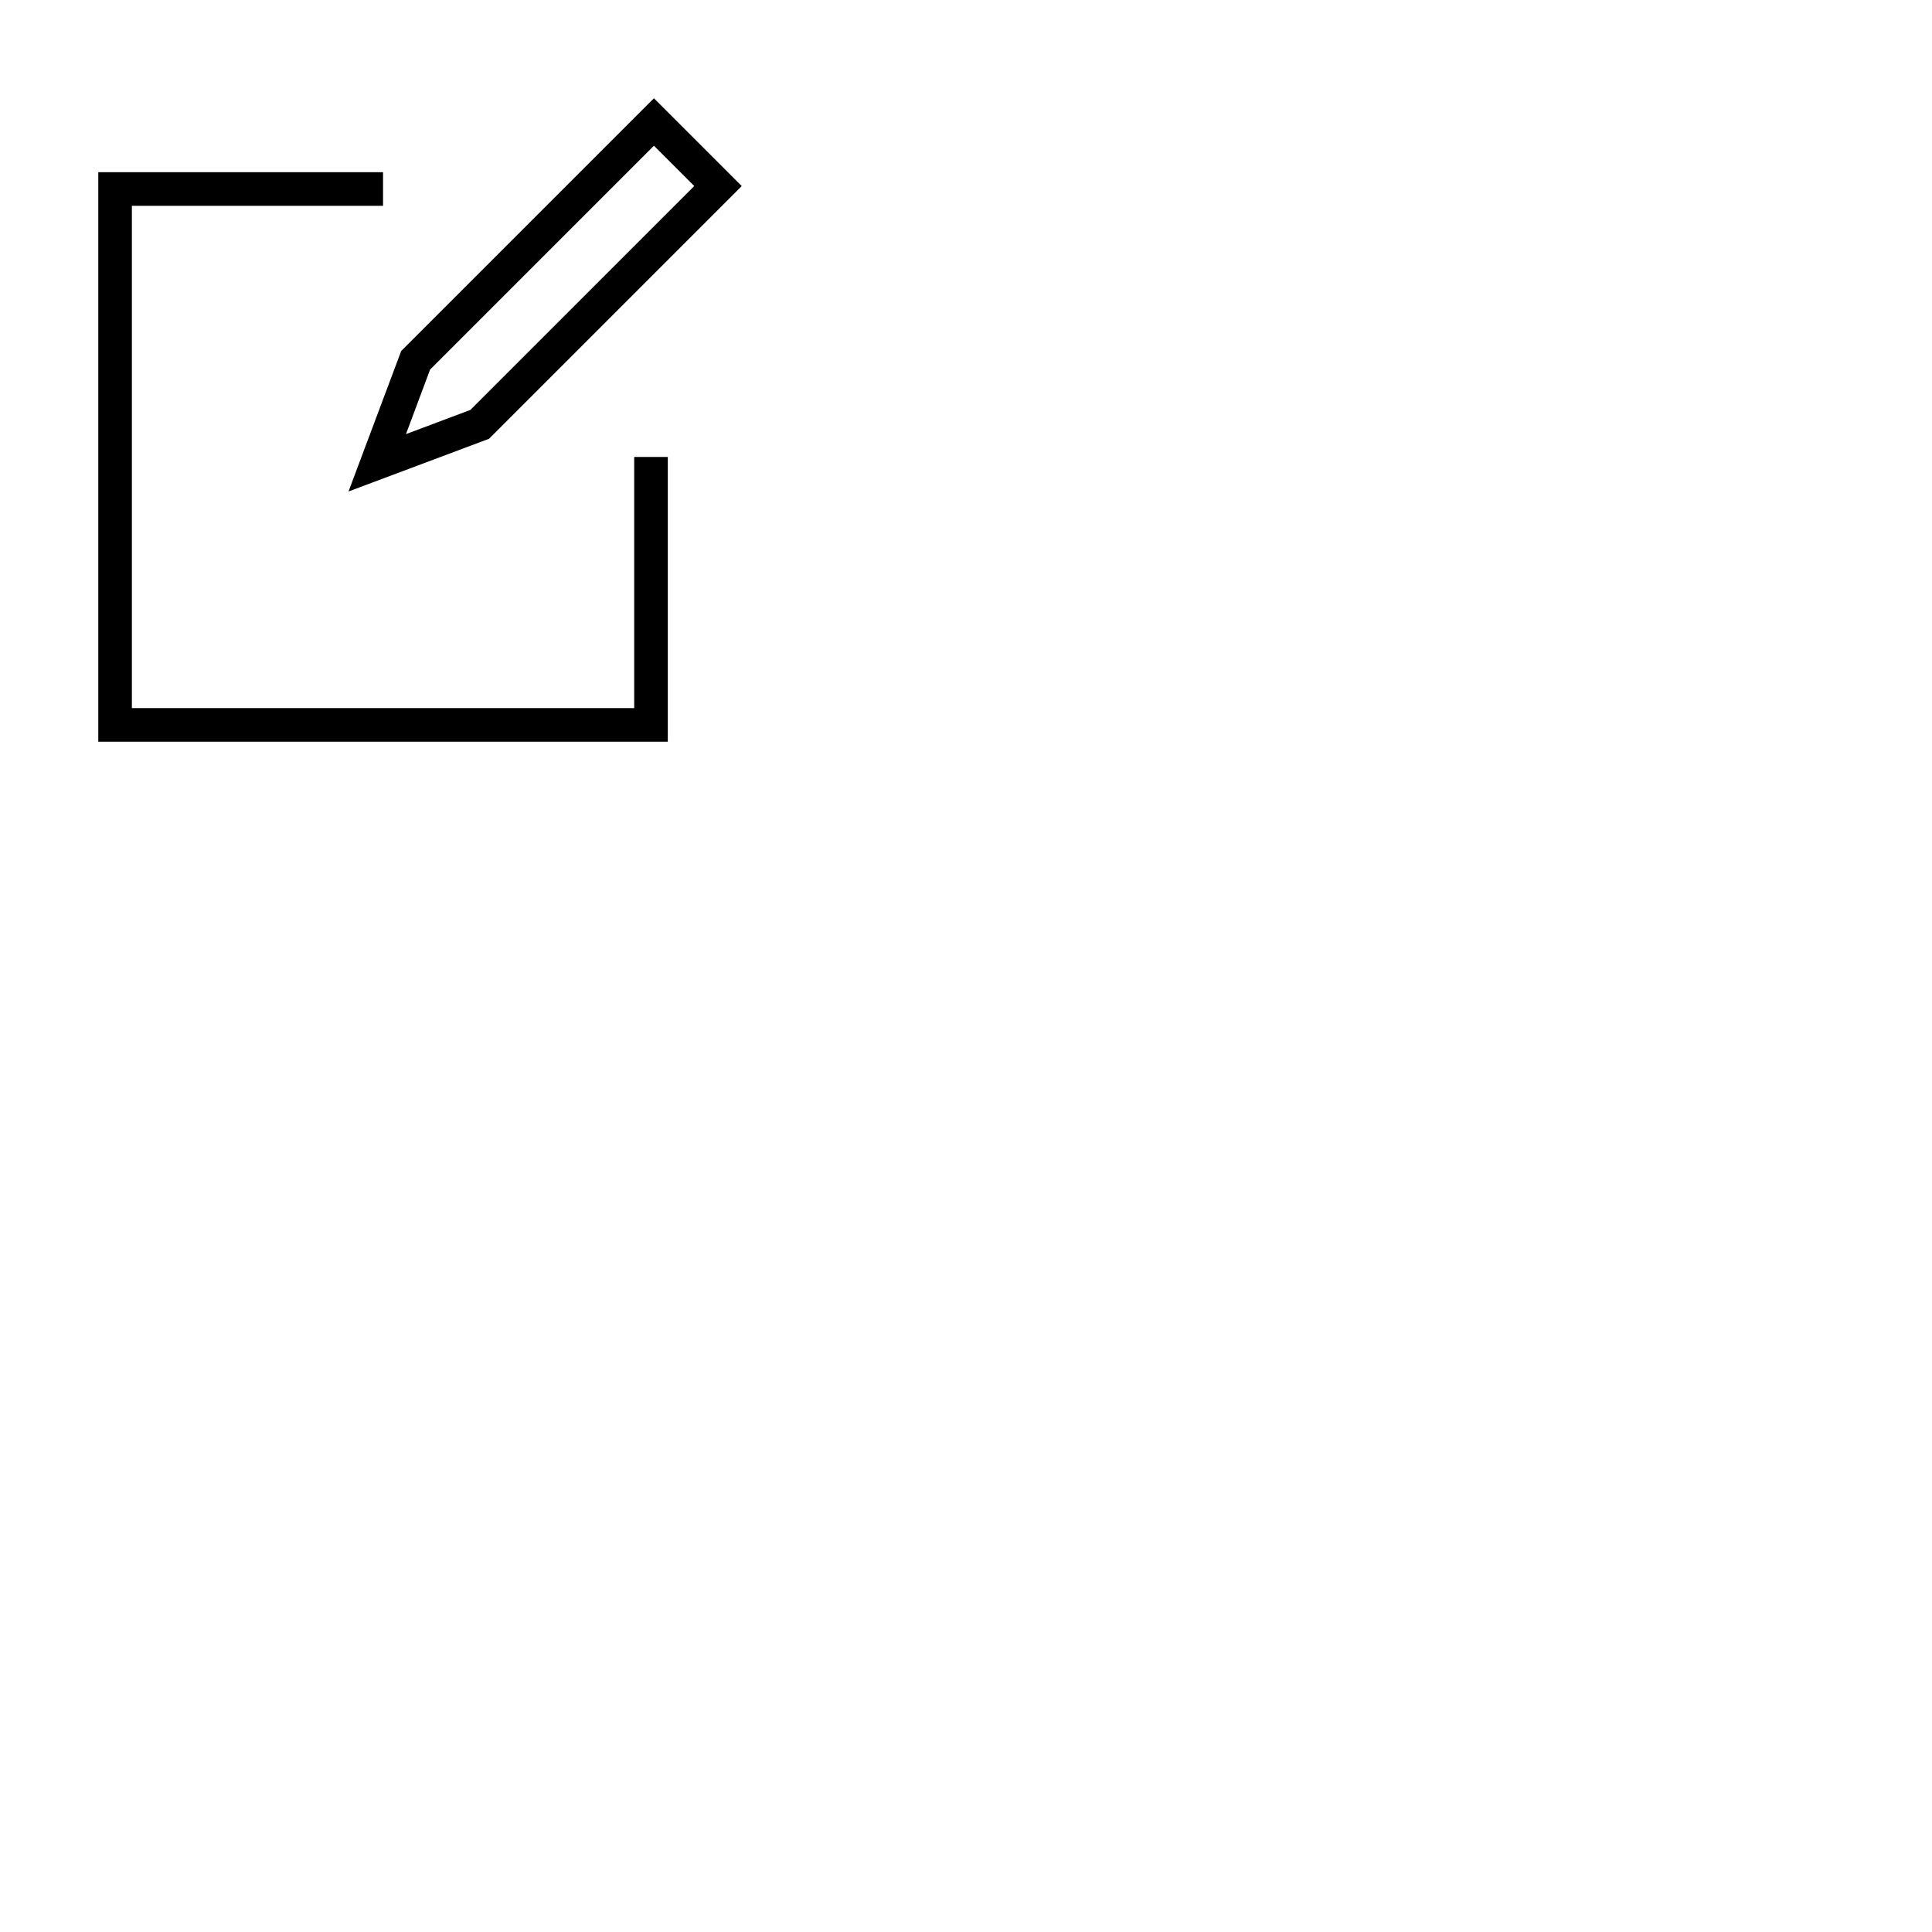<svg xmlns="http://www.w3.org/2000/svg" viewBox="0 0 230 230" x="0px" y="0px" width="50" height="50">
    <path
        d="M77.85,11.7,47.76,41.79,41.49,58.51l16.72-6.27L88.3,22.15ZM56,48.8l-7.67,2.88L51.2,44,77.85,17.35l4.8,4.8Z" />
    <polygon
        points="79.5 54.4 75.5 54.4 75.5 84.3 15.7 84.3 15.7 24.5 45.6 24.5 45.6 20.5 11.7 20.5 11.7 88.3 79.5 88.3 79.5 54.4" />
</svg>
